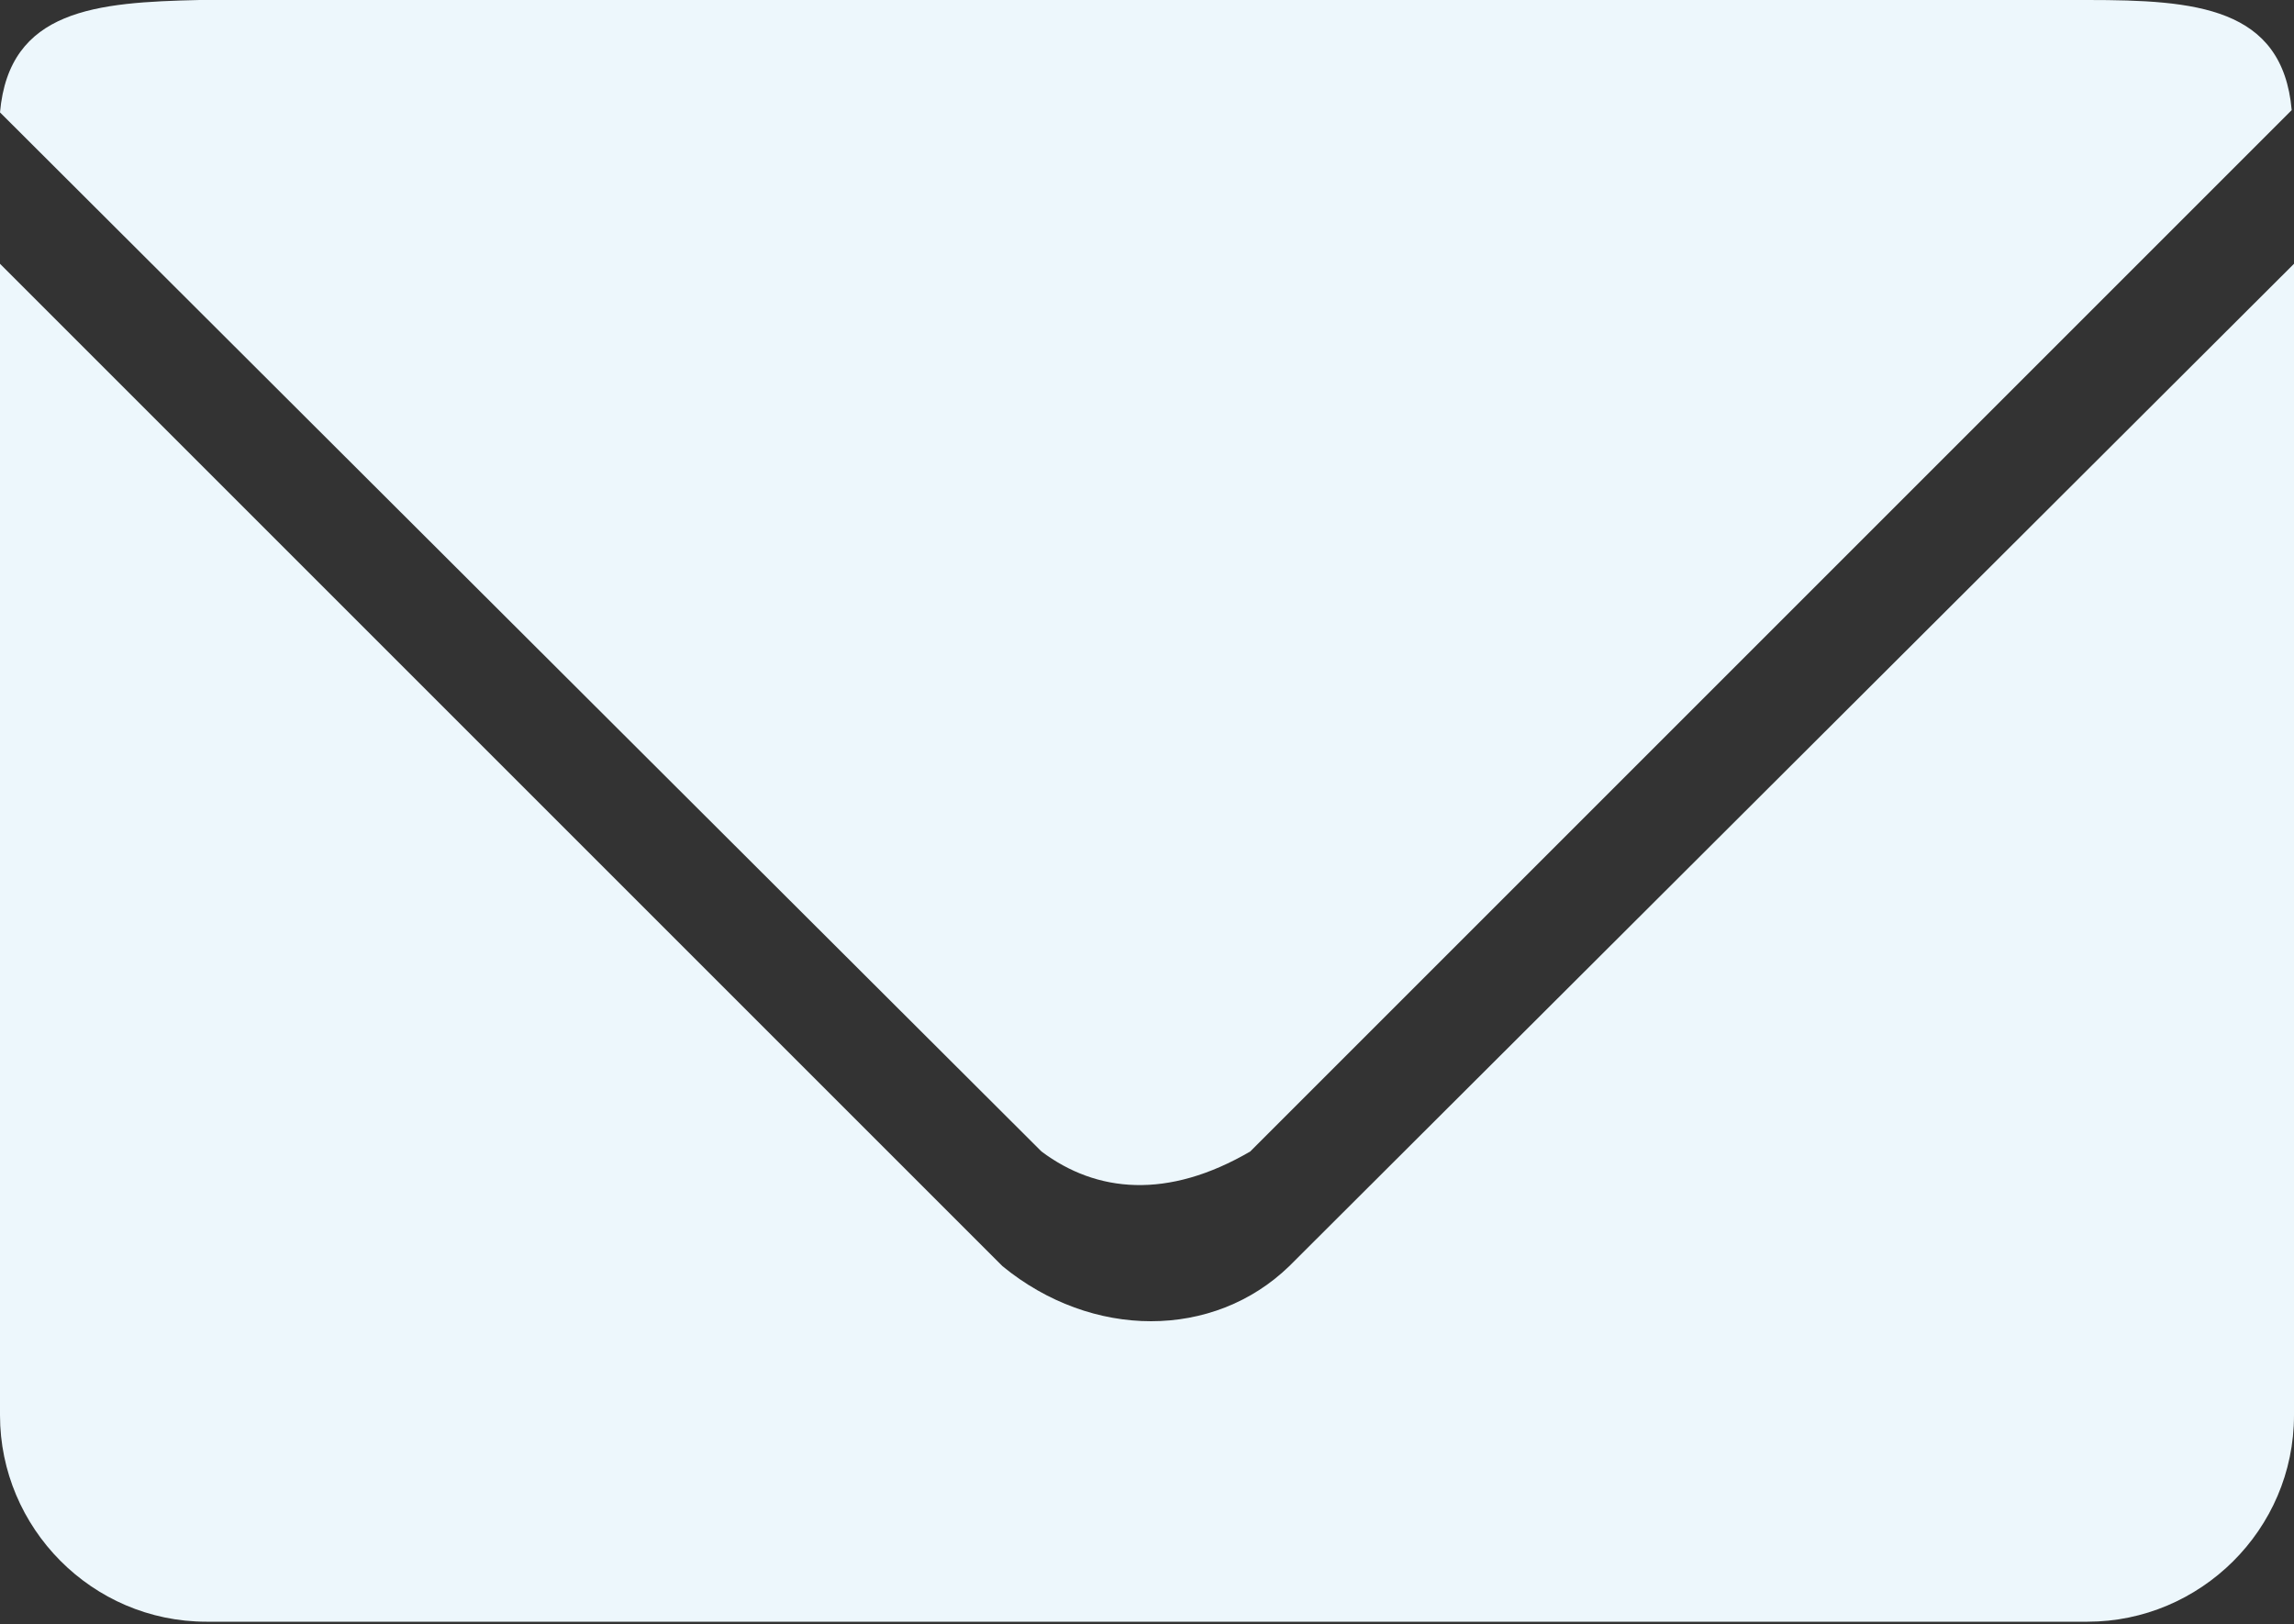 <?xml version="1.0" encoding="utf-8"?>
<!-- Generator: Adobe Illustrator 19.0.0, SVG Export Plug-In . SVG Version: 6.00 Build 0)  -->
<svg version="1.1" id="Layer_1" xmlns="http://www.w3.org/2000/svg" xmlns:xlink="http://www.w3.org/1999/xlink" x="0px" y="0px"
	 viewBox="0 15.2 100 70.8" style="enable-background:new 0 15.2 100 70.8;" xml:space="preserve">
<rect x="0" y="15.2" width="100" height="70.8" fill="#333333" stroke="none"/>
<style type="text/css">
	.st0{clip-path:url(#SVGID_2_);fill:#EDF7FC;}
	.st1{clip-path:url(#SVGID_4_);fill:#EDF7FC;}
</style>
<g id="XMLID_57_">
	<g>
		<defs>
			<rect id="SVGID_1_" y="15.2" width="100" height="70.7"/>
		</defs>
		<clipPath id="SVGID_2_">
			<use xlink:href="#SVGID_1_"  style="overflow:visible;"/>
		</clipPath>
		<path id="XMLID_55_" class="st0" d="M54.5,65.4L99.9,20c-0.4-4.5-4.2-4.8-8.9-4.8H9c-0.1,0-0.2,0-0.3,0c-4.5,0.1-8.3,0.4-8.7,4.9
			l45.4,45.3C47.8,67.2,50.9,67.5,54.5,65.4"/>
	</g>
	<g>
		<defs>
			<rect id="SVGID_3_" y="15.2" width="100" height="70.7"/>
		</defs>
		<clipPath id="SVGID_4_">
			<use xlink:href="#SVGID_3_"  style="overflow:visible;"/>
		</clipPath>
		<path id="XMLID_54_" class="st1" d="M43.7,70.4L0,26.7v50.2c0,4.9,4,9,9,9h82c4.9,0,9-4,9-9V26.7L56.2,70.4
			C52.9,73.6,47.6,73.6,43.7,70.4"/>
	</g>
</g>
</svg>
